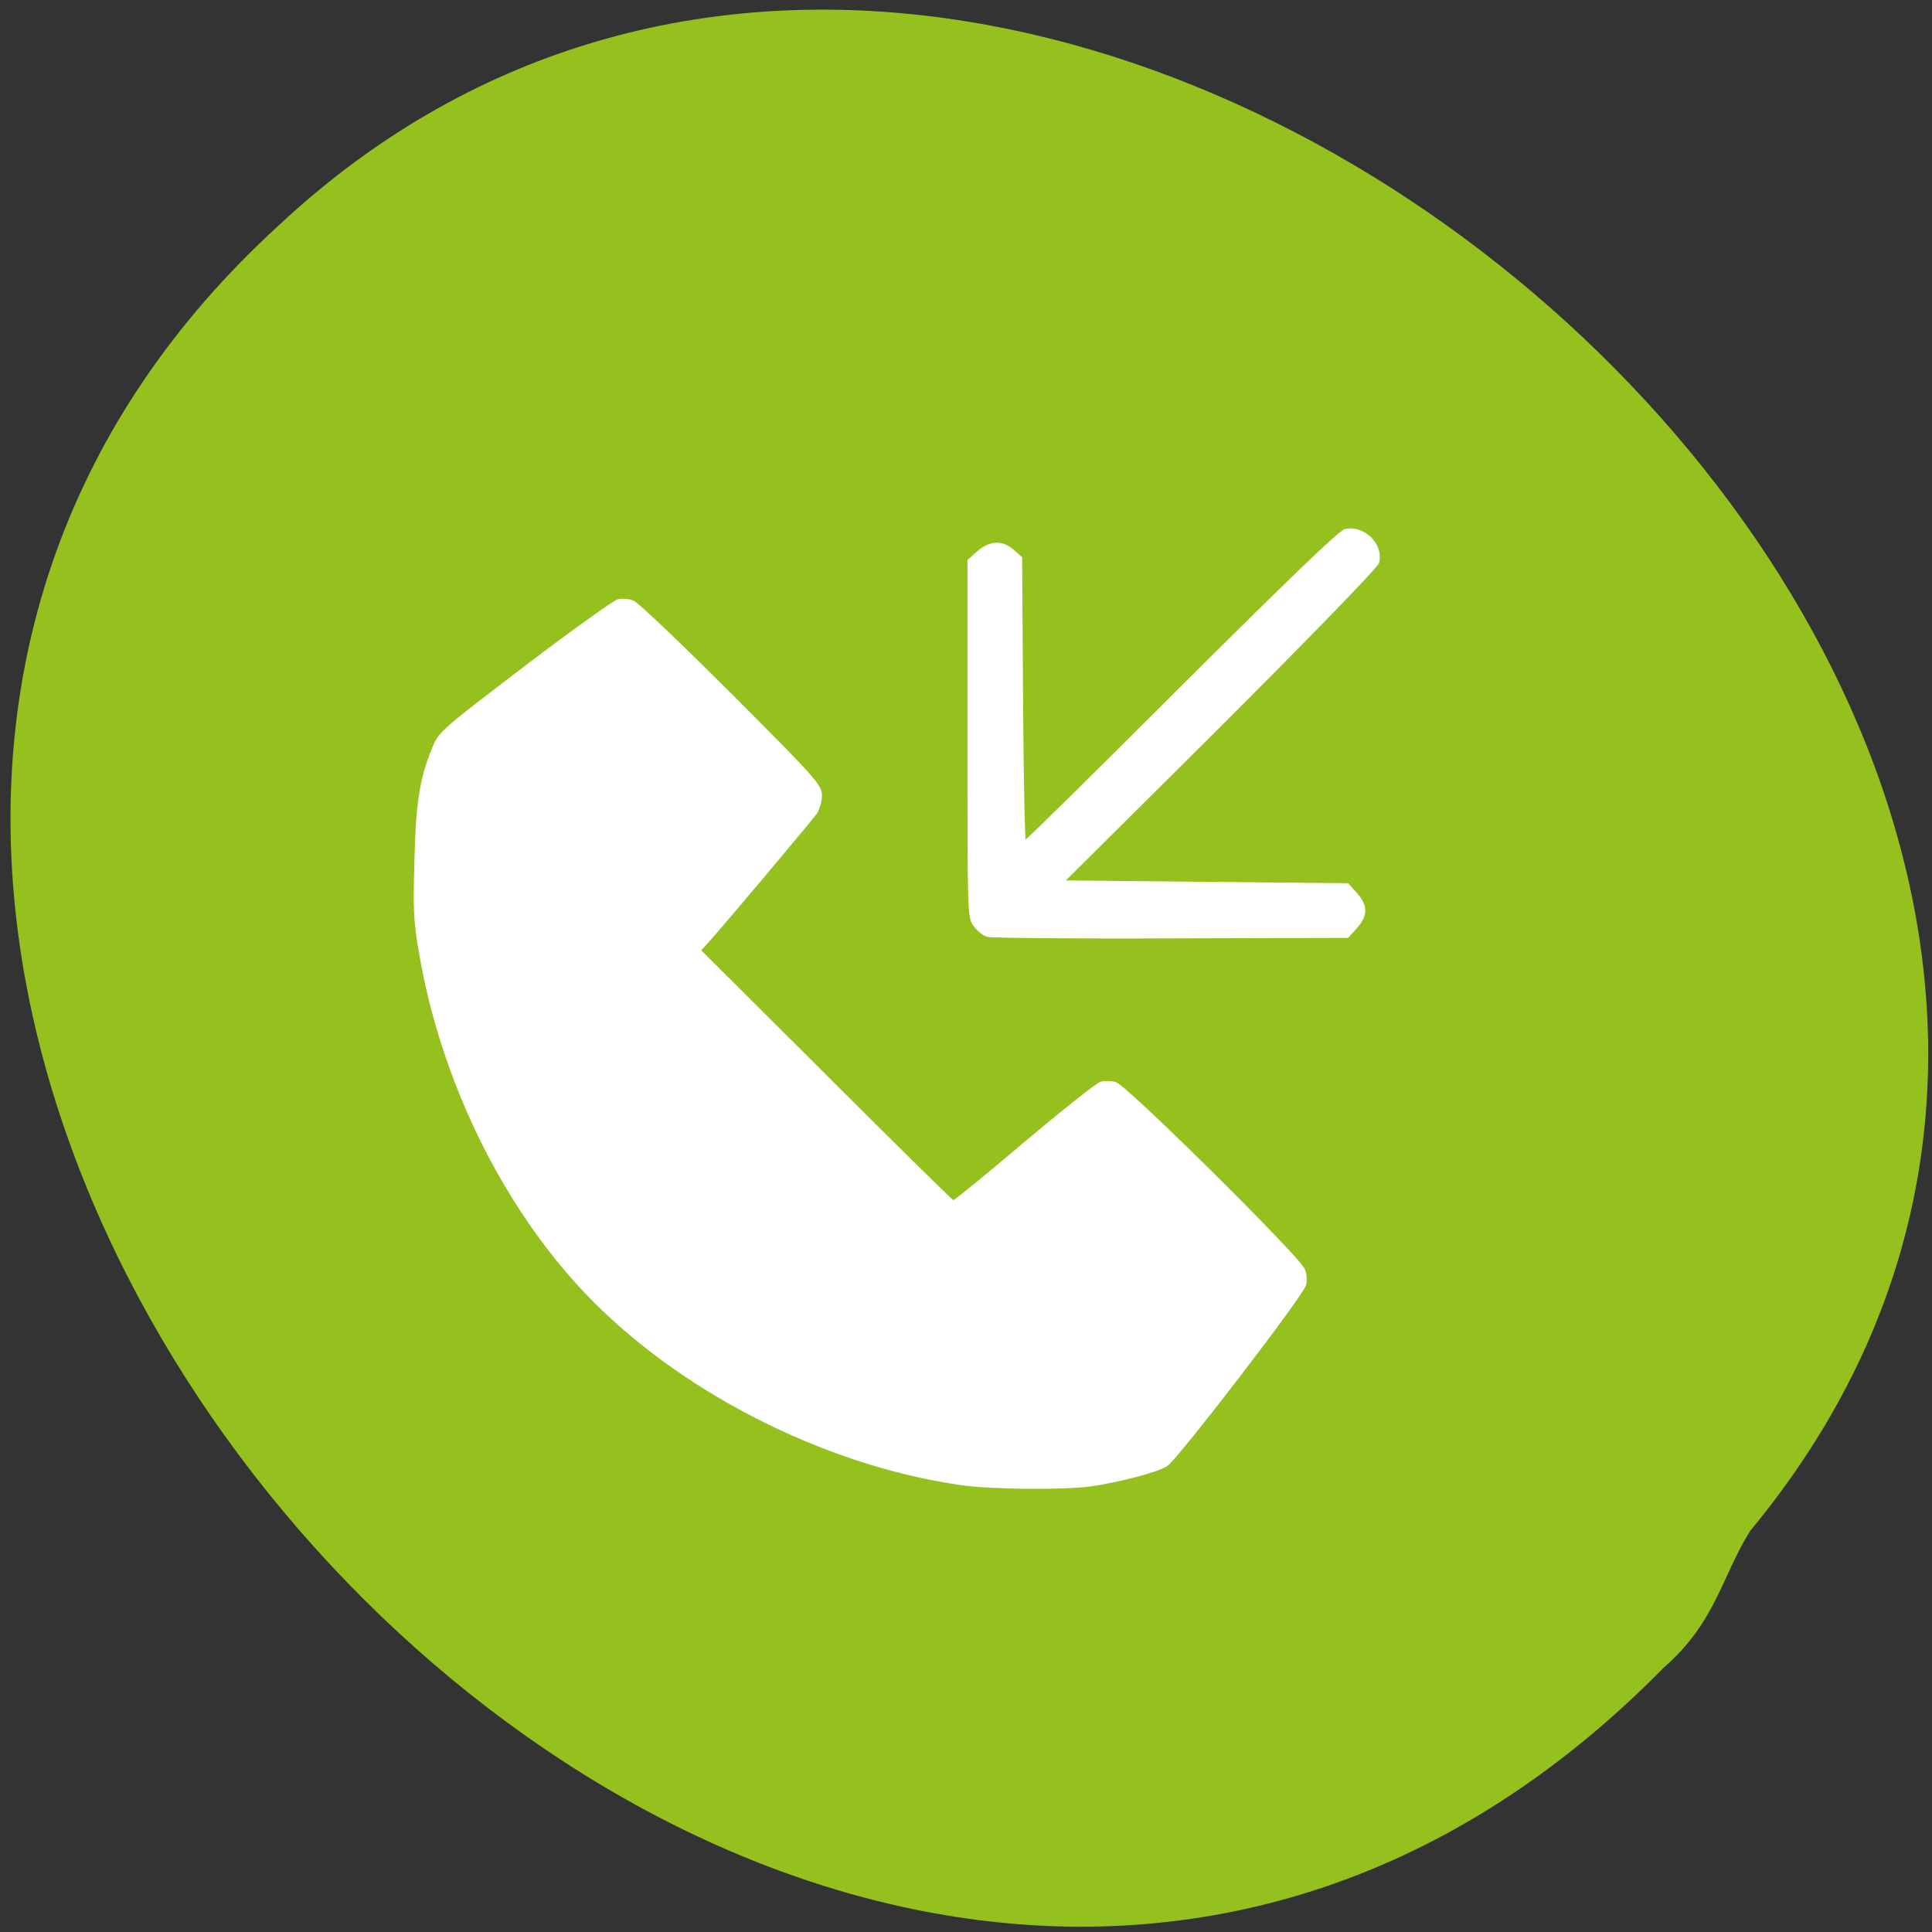 <svg xmlns="http://www.w3.org/2000/svg" viewBox="0 0 16 16"><rect x="0" y="0" width="16" height="16" fill="#333333" stroke="none"/><path d="m 14.496 12.676 c 5.539 -6.691 -5.883 -16.703 -12.188 -10.809 c -7.078 6.469 4.406 19.14 11.473 11.941 c 0.43 -0.375 0.477 -0.754 0.715 -1.133" fill="#95c11f"/><g fill="#fff" stroke="#fff" stroke-width="0.304" transform="scale(0.062)"><path d="m 131.94 125 c -0.5 -0.125 -1.313 -0.75 -1.75 -1.375 c -0.813 -1.063 -0.813 -1.313 -0.813 -24.875 v -23.875 l 1.25 -1.125 c 1.625 -1.375 3.188 -1.5 4.688 -0.188 l 1.063 0.938 l 0.125 19 c 0.063 10.438 0.25 18.938 0.375 18.938 c 0.188 0 9.625 -9.313 21 -20.688 c 14.375 -14.313 21.06 -20.75 21.813 -20.938 c 2.438 -0.563 5 1.938 4.375 4.313 c -0.125 0.563 -8.75 9.438 -21.12 21.813 l -20.938 20.813 l 38 0.375 l 1.125 1.25 c 1.438 1.625 1.438 2.875 0 4.5 l -1.125 1.25 l -23.563 0.063 c -12.938 0.063 -24 -0.063 -24.5 -0.188"/><path d="m 128.13 198.19 c -18.25 -2.688 -37.563 -12.563 -49.938 -25.625 c -11.06 -11.688 -19.19 -28.375 -22.06 -45.25 c -0.75 -4.25 -0.813 -5.875 -0.625 -12.313 c 0.188 -7.75 0.688 -10.938 2.313 -14.938 c 0.875 -2.188 1 -2.313 12.313 -10.938 c 6.313 -4.813 11.938 -8.813 12.438 -8.938 c 0.5 -0.125 1.438 -0.063 2 0.188 c 0.625 0.25 6.5 5.875 13.13 12.5 c 11.125 11.125 11.938 12.06 11.938 13.375 c 0 0.75 -0.313 1.75 -0.625 2.313 c -0.625 0.875 -12.688 15.25 -14.75 17.5 l -0.813 0.875 l 16.813 16.75 c 9.25 9.25 16.938 16.813 17.06 16.813 c 0.188 0 4.5 -3.5 9.563 -7.813 c 5.125 -4.313 9.688 -7.938 10.188 -8.06 c 0.438 -0.125 1.313 -0.125 1.938 0.063 c 1.313 0.313 24.438 23.19 25.13 24.875 c 0.25 0.563 0.313 1.5 0.188 2 c -0.313 1.375 -17.188 23.313 -18.5 24.13 c -1.25 0.813 -6.25 2.125 -10.06 2.688 c -3.75 0.5 -13.313 0.438 -17.625 -0.188"/></g></svg>